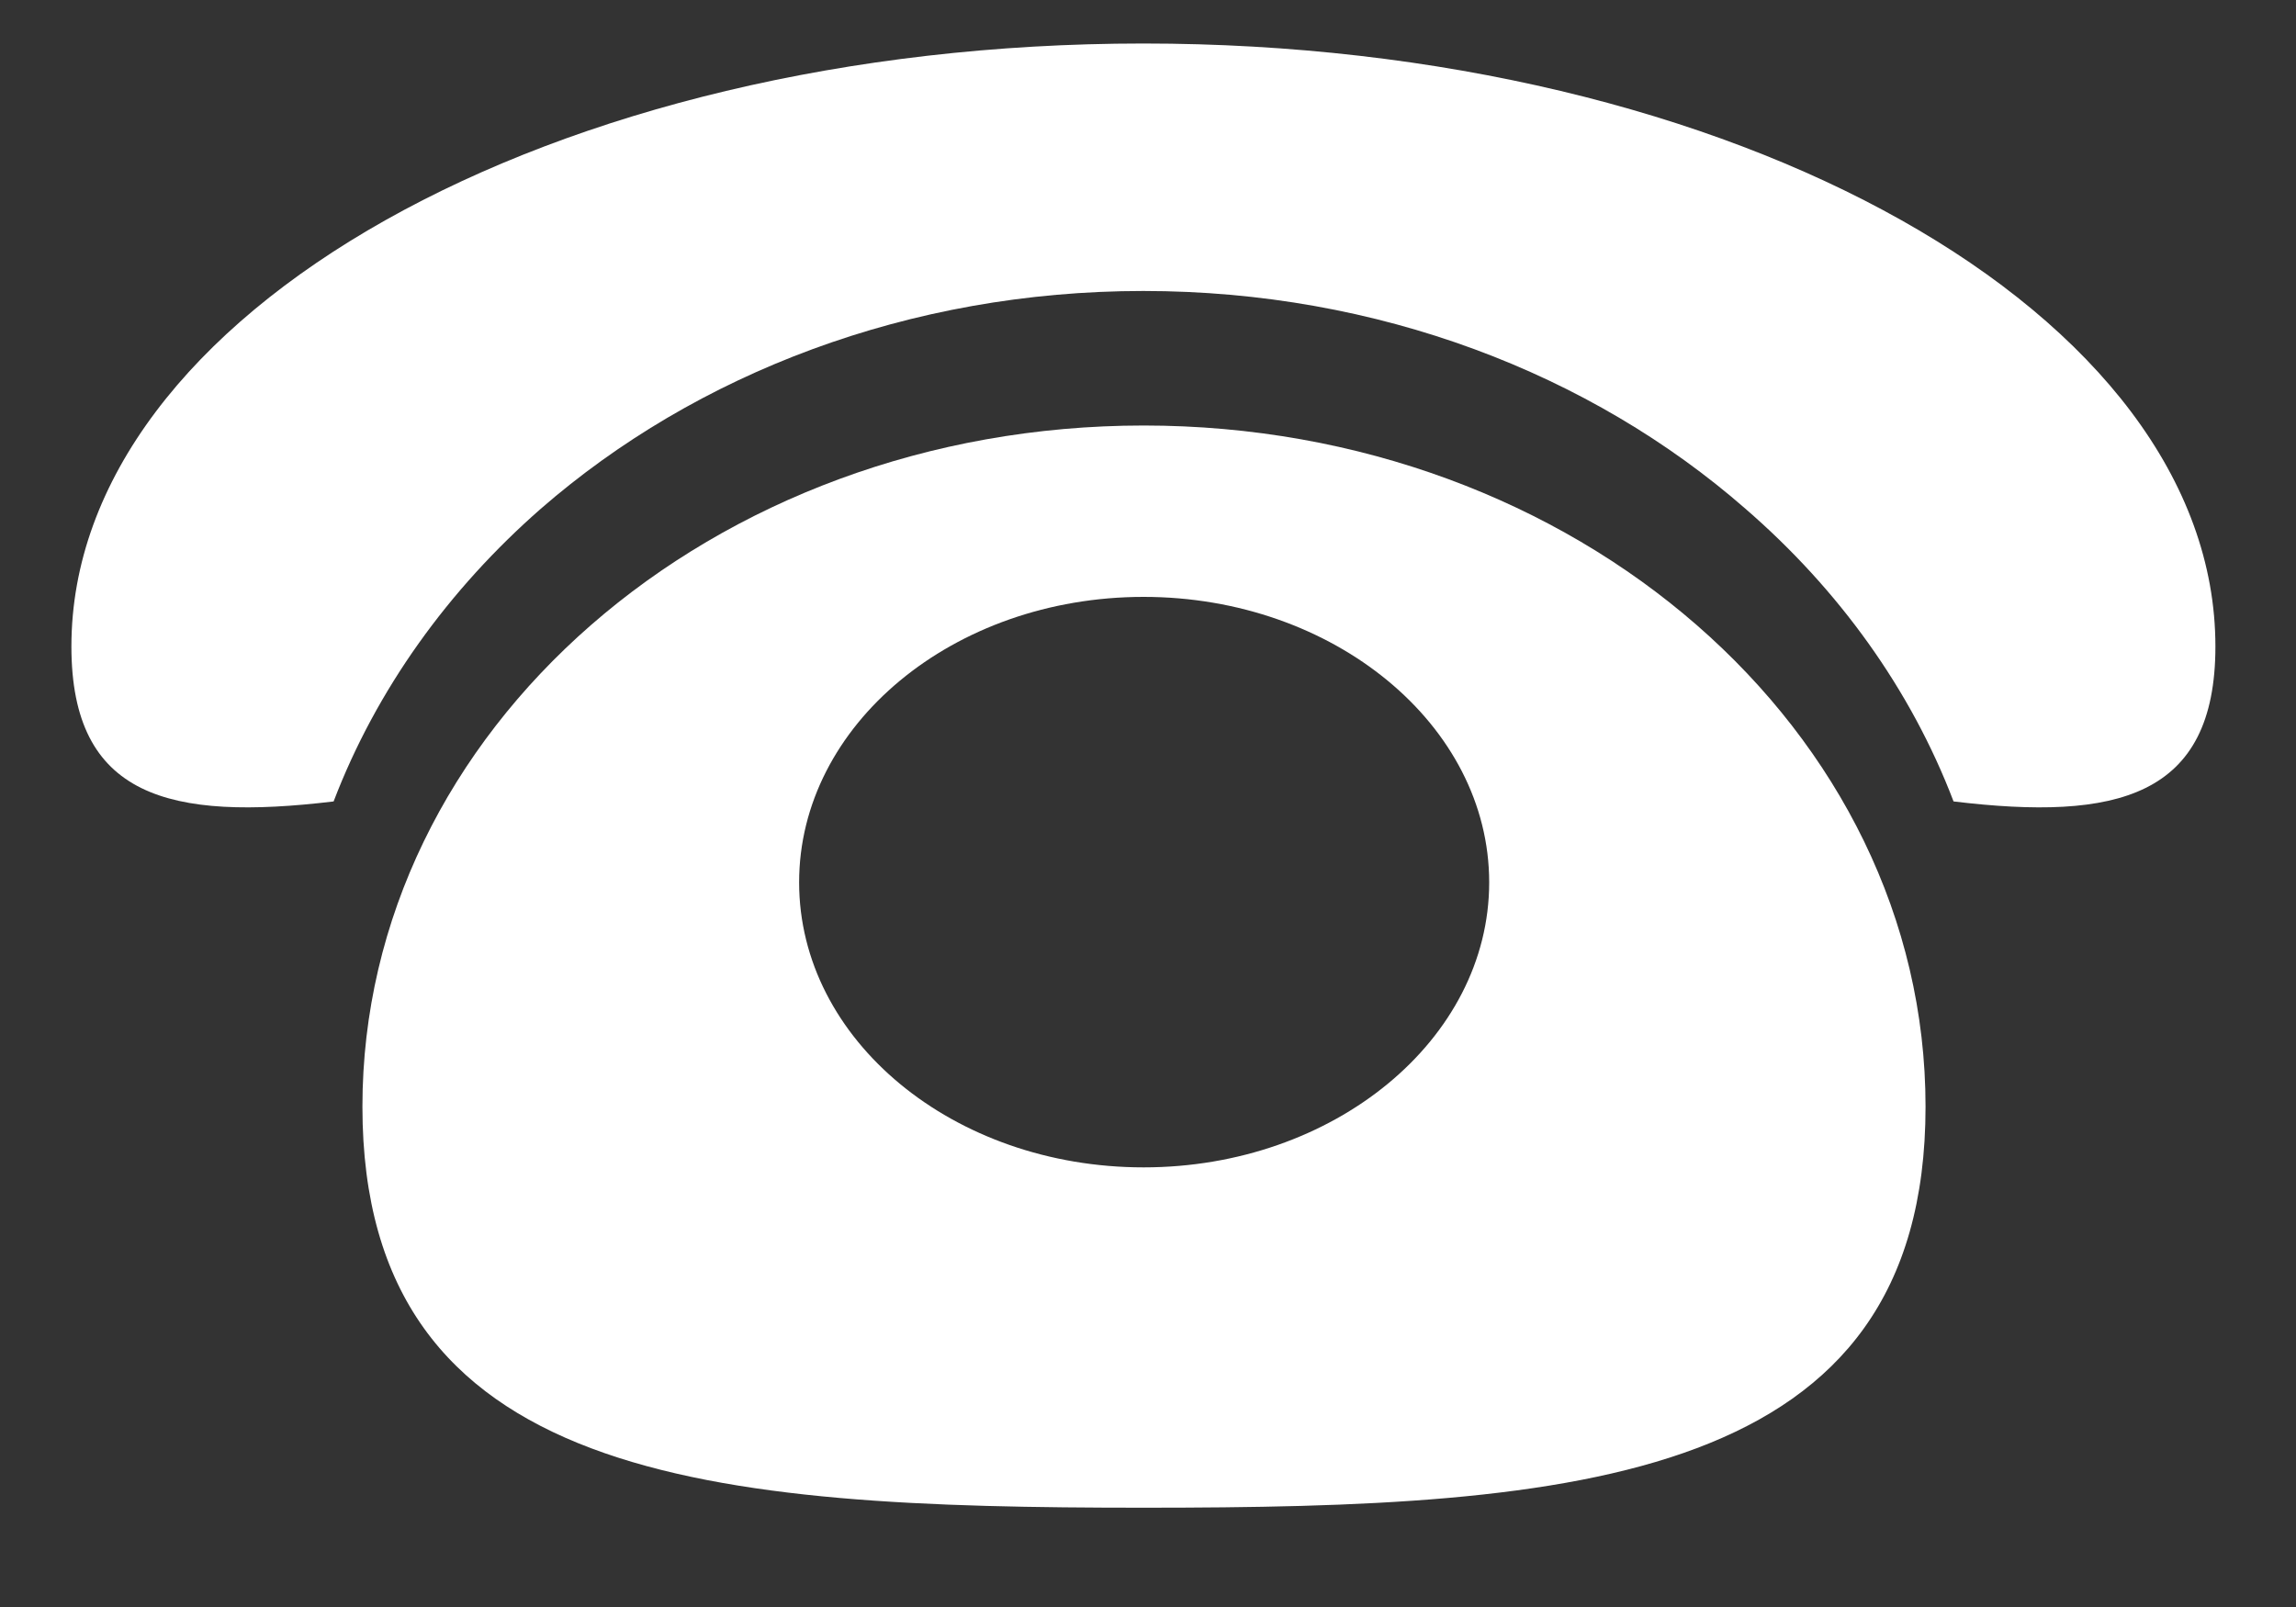<?xml version="1.0" encoding="UTF-8" standalone="no"?>
<svg width="20px" height="14px" viewBox="0 0 20 14" version="1.1" xmlns="http://www.w3.org/2000/svg" xmlns:xlink="http://www.w3.org/1999/xlink">
    <rect x="0" y="0" width="20" height="14" fill="#333333" stroke="none"/>
    <!-- Generator: Sketch 41.2 (35397) - http://www.bohemiancoding.com/sketch -->
    <title>ico tel</title>
    <desc>Created with Sketch.</desc>
    <defs></defs>
    <g id="Symbols" stroke="none" stroke-width="1" fill="none" fill-rule="evenodd">
        <g id="Footer" transform="translate(-920, -66)" fill="#FFFFFF">
            <g id="ico-tel" transform="translate(918, 61)">
                <path d="M11.959,5.379 C6.805,5.379 2.622,7.732 2.622,10.632 C2.622,11.948 3.48,12.153 4.906,11.982 C5.279,11.006 5.908,10.135 6.711,9.432 C8.063,8.255 9.919,7.535 11.959,7.535 C14.004,7.535 15.857,8.255 17.204,9.432 C18.016,10.135 18.645,11.006 19.017,11.982 C20.437,12.153 21.298,11.948 21.298,10.632 C21.298,7.732 17.115,5.379 11.959,5.379" id="Fill-6"></path>
                <path d="M11.962,15.17 C10.304,15.17 8.961,14.059 8.961,12.687 C8.961,11.316 10.304,10.2 11.962,10.2 C13.616,10.2 14.972,11.316 14.972,12.687 C14.972,14.059 13.616,15.17 11.962,15.17 M11.962,8.707 C8.2,8.707 5.157,11.363 5.157,14.641 C5.157,17.918 8.2,18.135 11.962,18.135 C15.726,18.135 18.773,17.918 18.773,14.641 C18.773,11.363 15.726,8.707 11.962,8.707" id="Fill-8"></path>
            </g>
        </g>
    </g>
</svg>